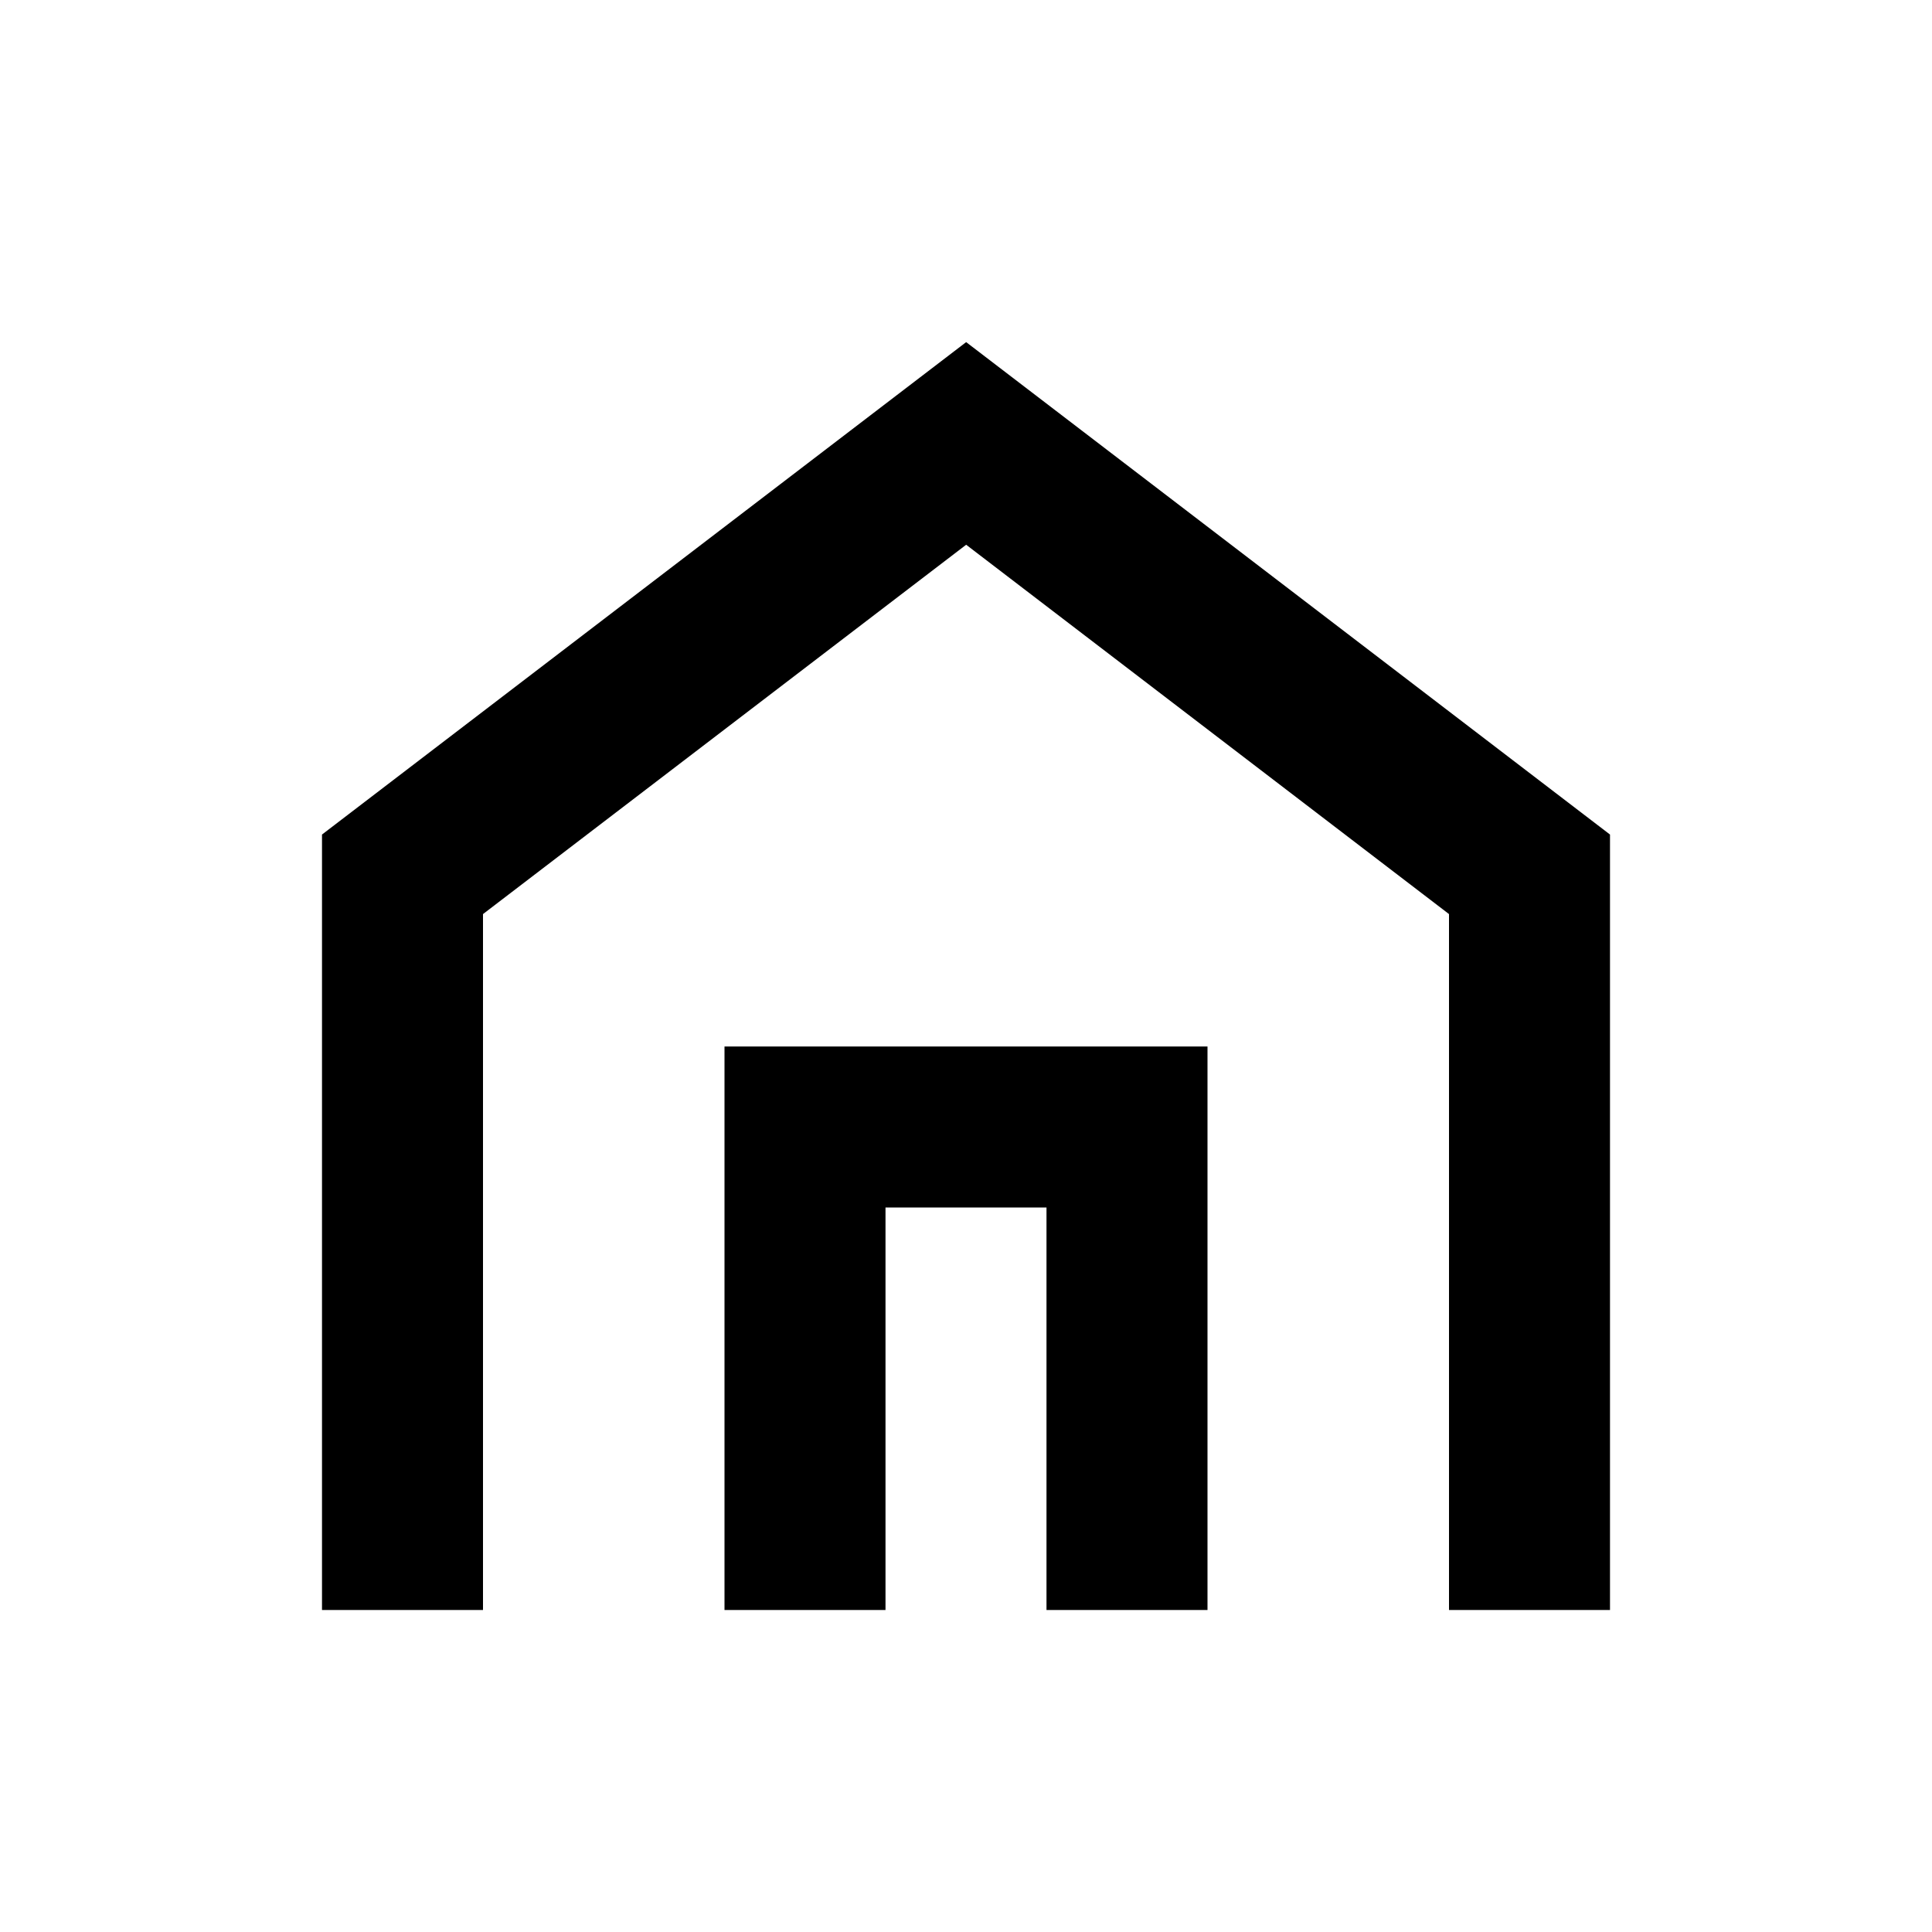 <svg width="24" height="24" xmlns="http://www.w3.org/2000/svg"><g fill="currentColor" fill-rule="nonzero"><path d="M12.002 4.25L4 10.367V20h2v-8.645l6.002-4.588L18 11.355V20h2v-9.633z"/><path d="M9 13v7h2v-5h2v5h2v-7z"/></g></svg>